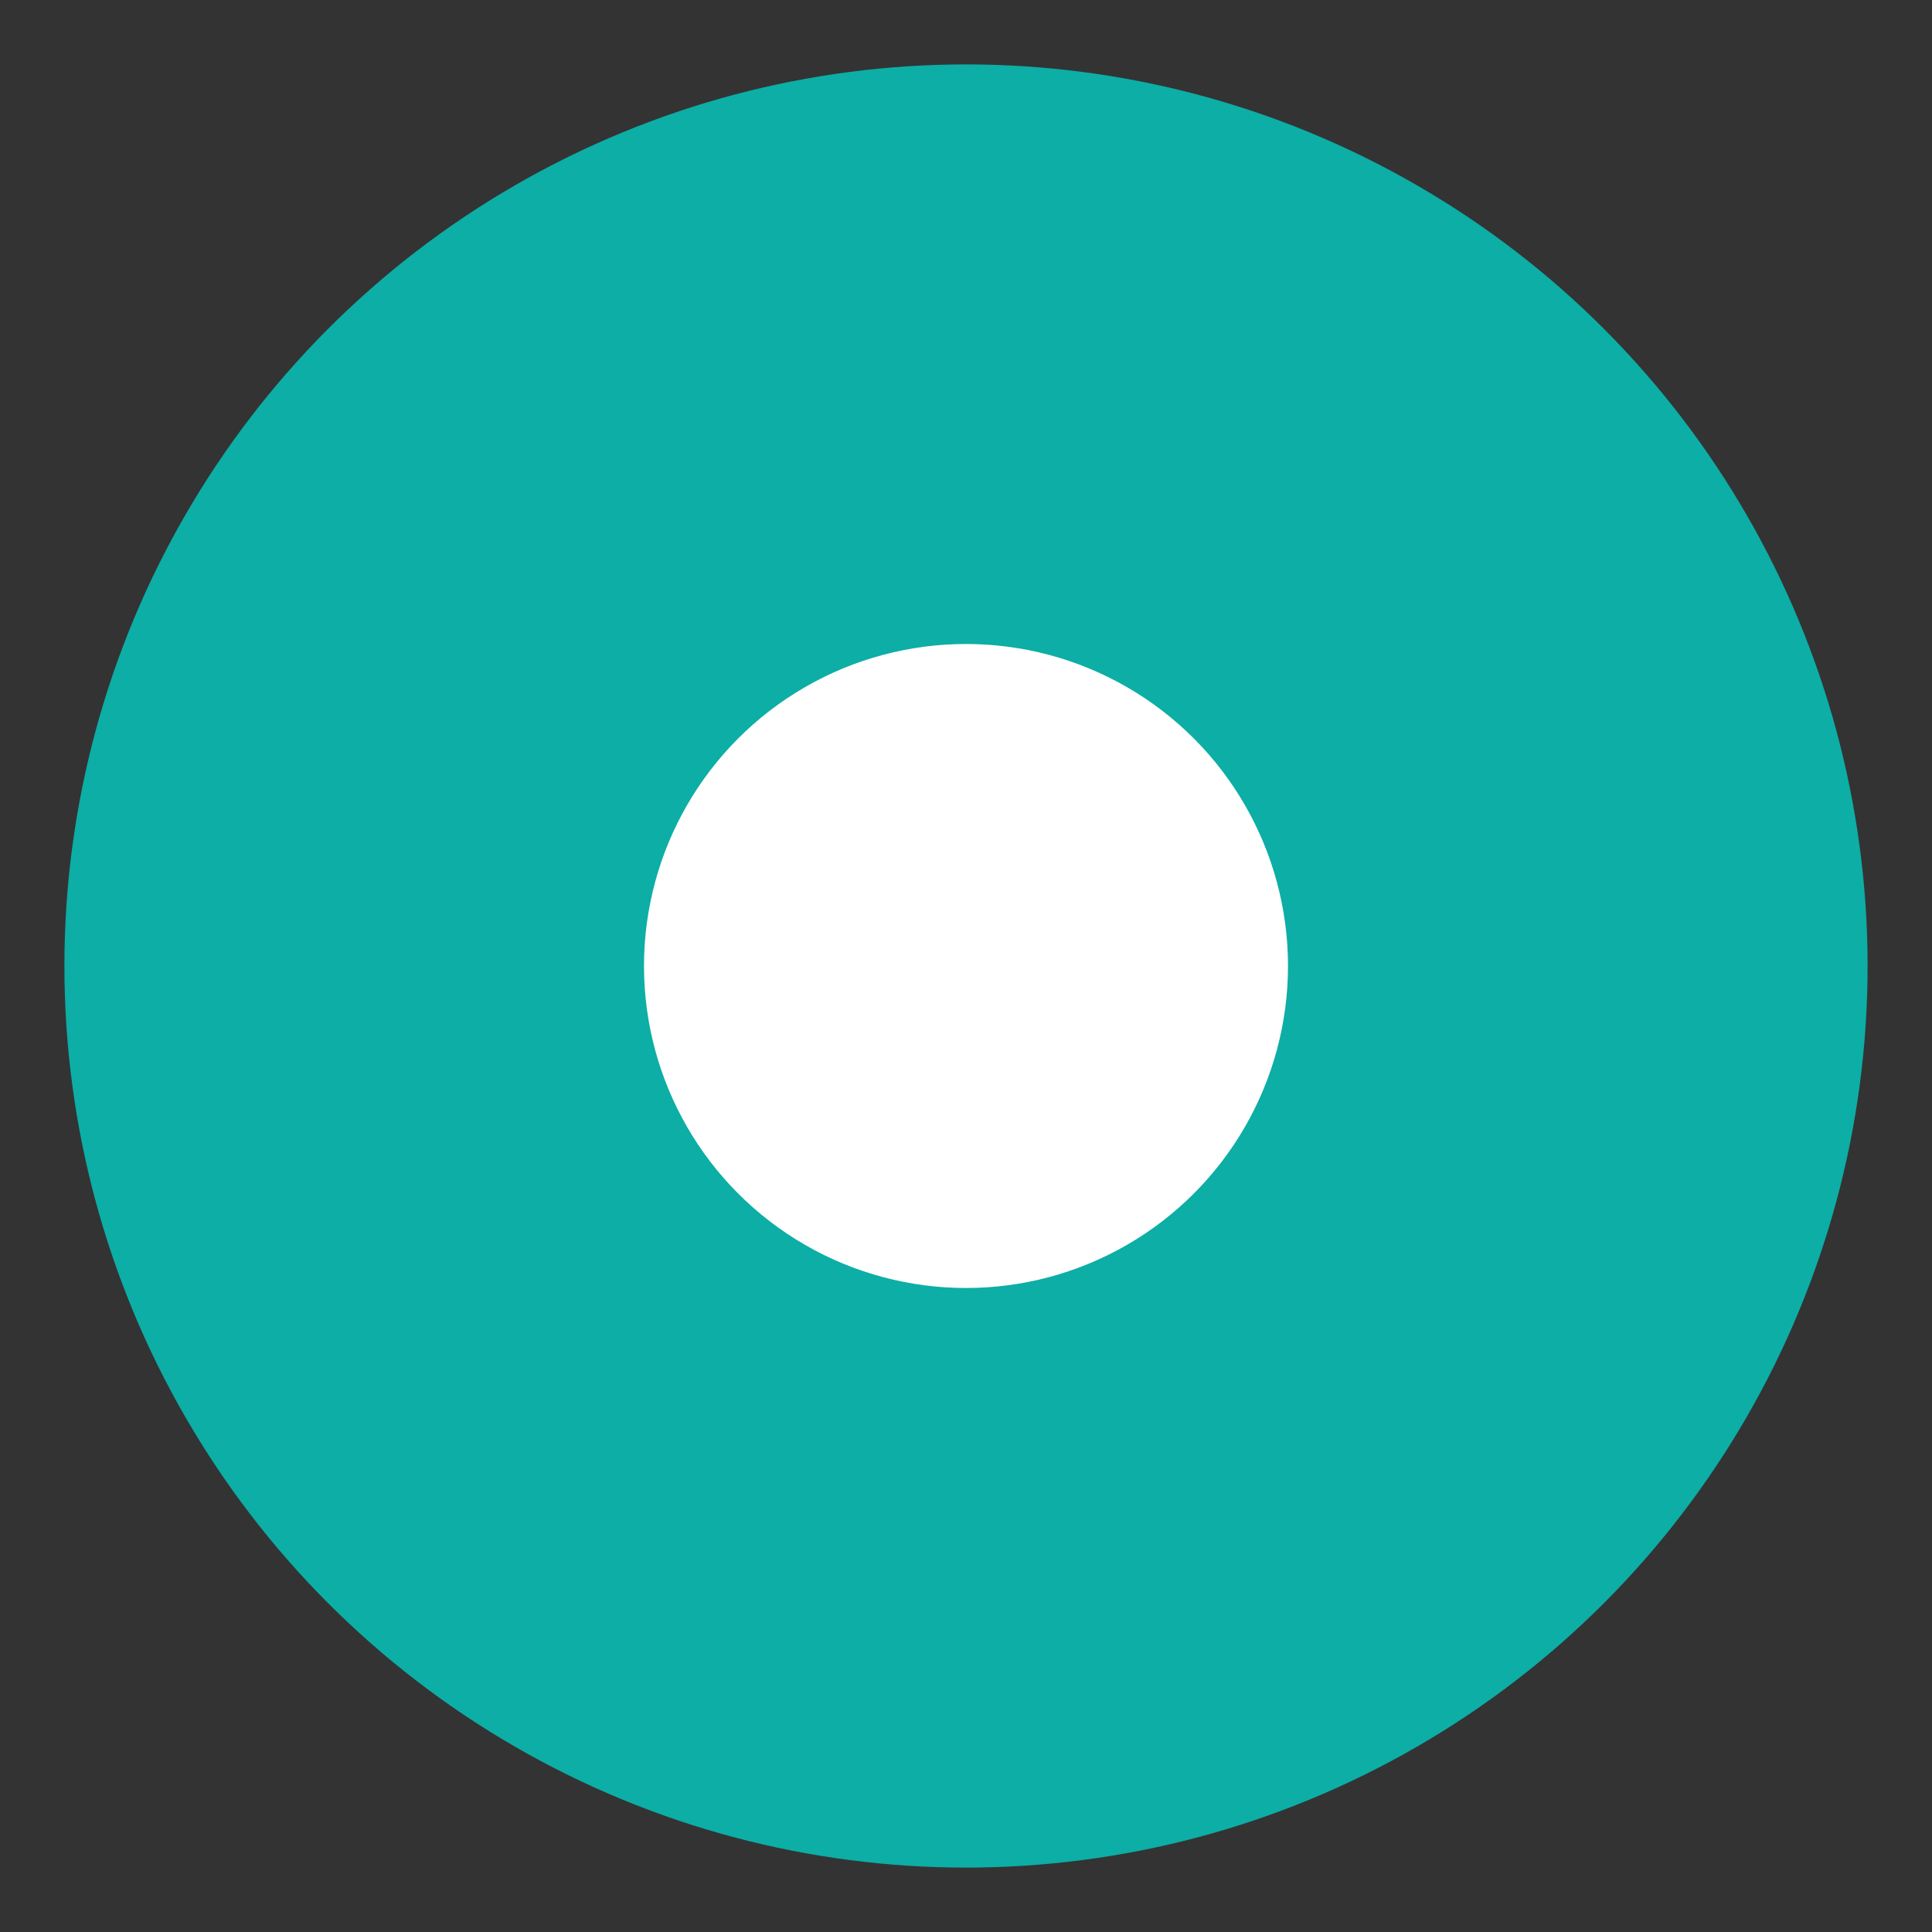 <?xml version="1.0" encoding="UTF-8"?>
<svg width="15px" height="15px" viewBox="0 0 15 15" version="1.1" xmlns="http://www.w3.org/2000/svg" xmlns:xlink="http://www.w3.org/1999/xlink">
    <rect x="0" y="0" width="15" height="15" fill="#333333" stroke="none"/>
    <!-- Generator: Sketch 46.2 (44496) - http://www.bohemiancoding.com/sketch -->
    <title>ic-radio-on-over</title>
    <desc>Created with Sketch.</desc>
    <defs></defs>
    <g id="Page-1" stroke="none" stroke-width="1" fill="none" fill-rule="evenodd">
        <g id="ic-radio-on-over" transform="translate(1, 1)">
            <circle id="radio-off-normal" stroke="#0CAEA6" fill="#0CAEA6" cx="6.5" cy="6.5" r="6.5"></circle>
            <circle id="Oval" fill="#FFFFFF" cx="6.5" cy="6.5" r="2.5"></circle>
        </g>
    </g>
</svg>